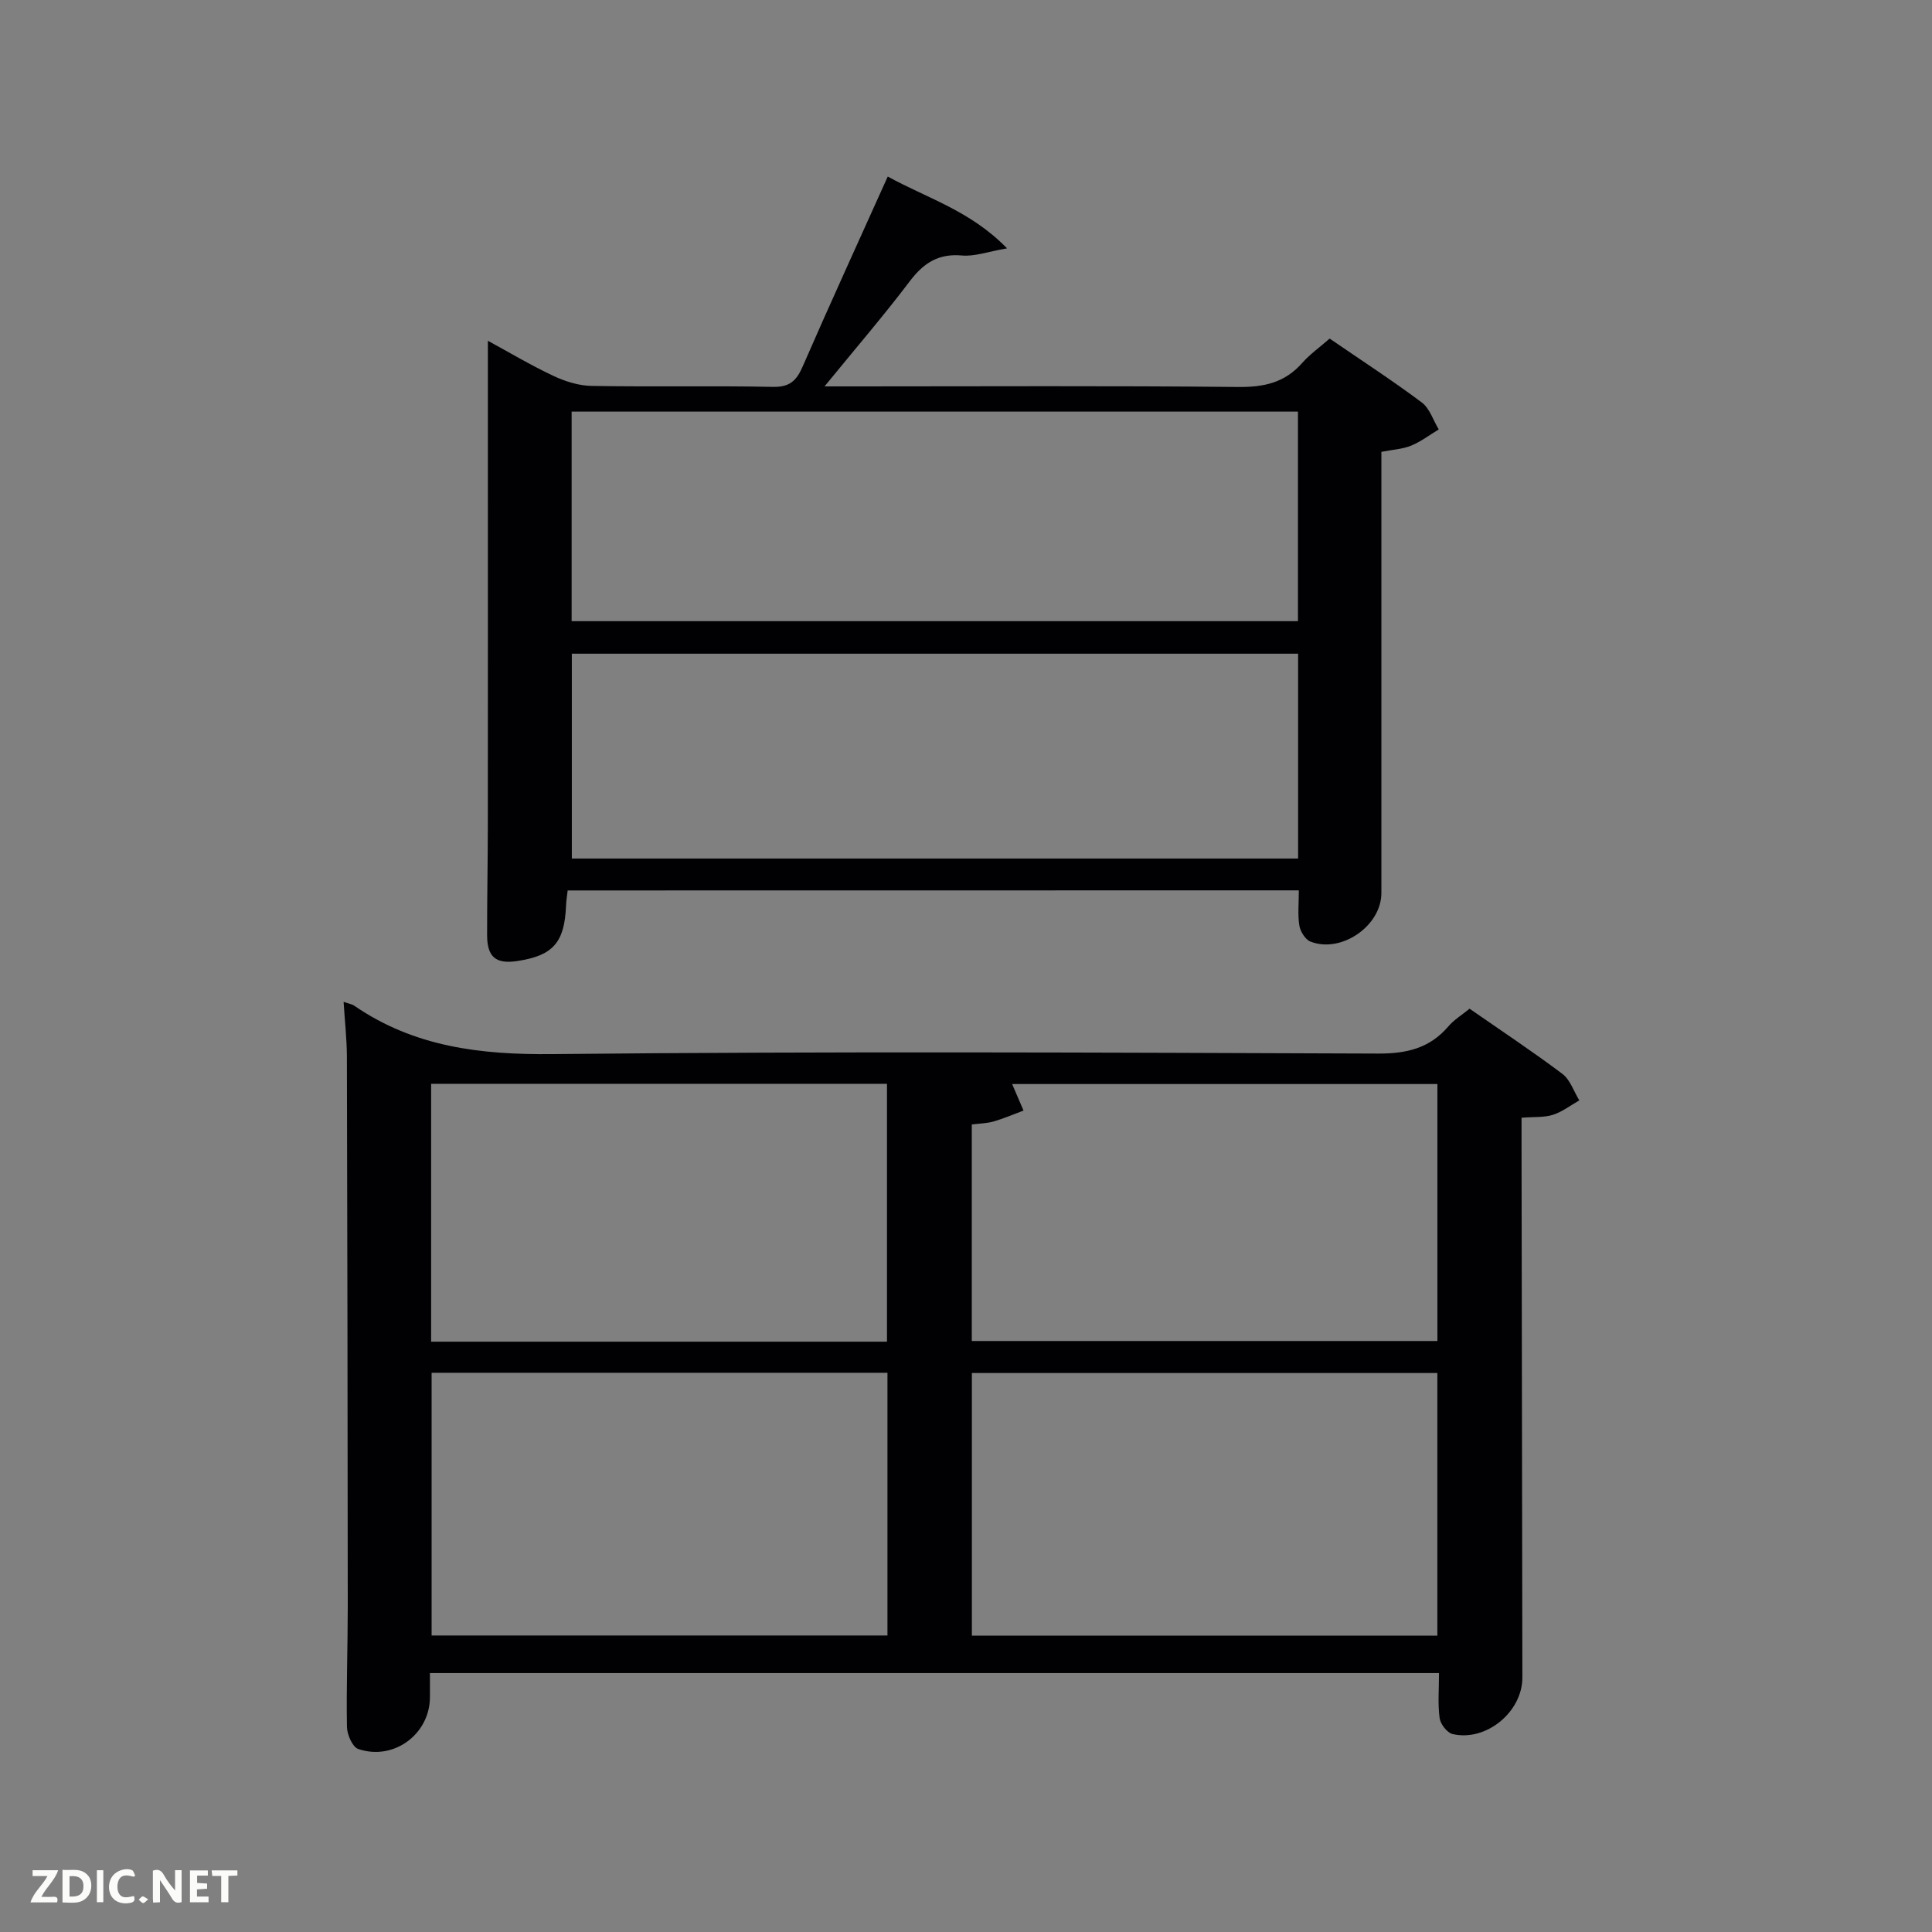 <svg enable-background="new 0 0 400 400" viewBox="0 0 400 400" xmlns="http://www.w3.org/2000/svg"><rect x="0" y="0" width="400" height="400" fill="#808080" stroke="none"/><path d="m71.14 207.42c1.23.43 1.77.5 2.16.77 12.44 8.57 26.19 10.21 41.1 10.05 56.97-.59 113.95-.32 170.92-.11 5.91.02 10.67-1.09 14.55-5.63 1.16-1.36 2.77-2.34 4.39-3.66 6.5 4.52 13 8.82 19.21 13.49 1.62 1.22 2.36 3.62 3.51 5.49-1.81 1.03-3.52 2.37-5.46 2.99-1.83.58-3.91.4-6.5.6v5.96c.06 36.65.11 73.3.17 109.95.01 7.09-7.47 13.31-14.44 11.7-1.13-.26-2.52-2.06-2.69-3.3-.4-2.94-.13-5.96-.13-9.33-69.49 0-138.86 0-208.92 0 0 1.65.02 3.4 0 5.15-.11 7.57-7.56 13.06-14.84 10.57-1.2-.41-2.32-3-2.34-4.6-.14-8.32.17-16.65.17-24.98-.02-37.98-.08-75.96-.18-113.94-.03-3.63-.44-7.25-.68-11.17zm130.08 131.22h96.37c0-18.4 0-36.45 0-54.37-32.33 0-64.24 0-96.37 0zm-111.86-54.42v54.39h94.38c0-18.32 0-36.24 0-54.39-31.52 0-62.77 0-94.38 0zm111.84-6.58h96.4c0-18.06 0-35.77 0-53.2-29.69 0-58.99 0-88.05 0 .87 2.02 1.61 3.75 2.36 5.49-2.06.77-4.09 1.65-6.2 2.26-1.39.4-2.9.41-4.51.62zm-17.56.14c0-18.1 0-35.81 0-53.39-31.72 0-63.09 0-94.38 0v53.39z" fill="#010104"/><path d="m117.53 184.36c-.14 1.24-.31 2.2-.34 3.17-.31 7.63-2.71 10.35-10.16 11.45-4.37.65-6.17-.84-6.18-5.37-.01-7.5.14-14.99.15-22.49.02-25.66.01-51.32.01-76.98 0-7.76 0-15.52 0-23.59 4.25 2.31 8.78 5.02 13.54 7.26 2.45 1.16 5.29 2.05 7.97 2.09 12.49.22 24.99-.06 37.48.2 3.48.07 4.89-1.25 6.18-4.21 5.63-12.93 11.51-25.76 17.62-39.34 8.18 4.51 17.11 7.06 24.7 14.87-3.98.68-6.7 1.71-9.3 1.48-4.91-.45-7.98 1.55-10.84 5.33-5.38 7.1-11.2 13.87-17.65 21.77h6.64c26.32 0 52.65-.15 78.97.12 5.35.06 9.68-.88 13.27-4.96 1.62-1.83 3.67-3.28 5.7-5.06 6.56 4.5 12.97 8.66 19.08 13.23 1.64 1.23 2.36 3.69 3.51 5.58-1.9 1.14-3.7 2.53-5.73 3.36-1.77.72-3.8.82-6.15 1.28v5.38 85.97c0 6.77-8.28 12.54-14.67 10.05-1.07-.42-2.11-2.07-2.31-3.3-.37-2.26-.11-4.63-.11-7.31-50.38.02-100.61.02-151.38.02zm.82-99.14v43.39h150.38c0-14.65 0-28.91 0-43.39-50.17 0-100.08 0-150.38 0zm150.41 50.12c-50.4 0-100.43 0-150.37 0v42.41h150.37c0-14.17 0-28.1 0-42.41z" fill="#010104"/><g fill="#fbfcfa"><path d="m37.59 393.81c-.92.31-1.52.05-2-.78-.7-1.2-1.52-2.34-2.47-3.78v4.59c-.55.03-.95.05-1.41.07-.03-.37-.06-.64-.06-.91 0-1.91 0-3.81 0-5.7 1.13-.41 1.77-.03 2.29.91.62 1.11 1.38 2.14 2.31 3.19v-4.2h1.35v6.61z"/><path d="m12.94 393.88v-6.75c1.9.19 3.93-.54 5.37 1.29.8 1.01.78 2.88.03 3.97-1.37 1.97-3.4 1.51-5.4 1.49m1.45-1.22c2.04.12 2.92-.58 2.89-2.21-.03-1.51-.98-2.19-2.89-2z"/><path d="m11.81 393.87h-5.49c.68-2.18 2.47-3.48 3.51-5.45h-3.08v-1.21h5.29c-.71 2.13-2.44 3.48-3.47 5.51.86 0 1.63.04 2.39-.01.79-.05 1.14.21.85 1.16"/><path d="m39.33 393.86v-6.61h3.7v1.07h-2.22v1.52c.68.04 1.34.09 2.07.13v1.07c-.72.05-1.38.09-2.1.14v1.48h2.4v1.19h-3.85z"/><path d="m27.71 388.56c-1.15-.3-2.46-.61-3.1.64-.37.73-.41 1.93-.06 2.67.63 1.35 1.99.93 3.17.68.35.94-.01 1.32-.93 1.46-1.62.25-3.05-.27-3.76-1.48-.72-1.24-.6-3.03.31-4.17.88-1.11 2.71-1.7 4-1.16.32.13.44.74.65 1.12-.1.08-.19.16-.28.24"/><path d="m49.15 387.24v1.07c-.59.02-1.17.05-1.87.08v5.44h-1.48v-5.44h-1.85c-.05-.4-.08-.73-.13-1.15z"/><path d="m20.06 387.21h1.33v6.62h-1.33z"/><path d="m30.68 393.25c-.49.38-.8.79-1.05.76-.32-.05-.6-.45-.9-.7.26-.24.51-.64.8-.67.29-.04.62.3 1.15.61"/></g></svg>